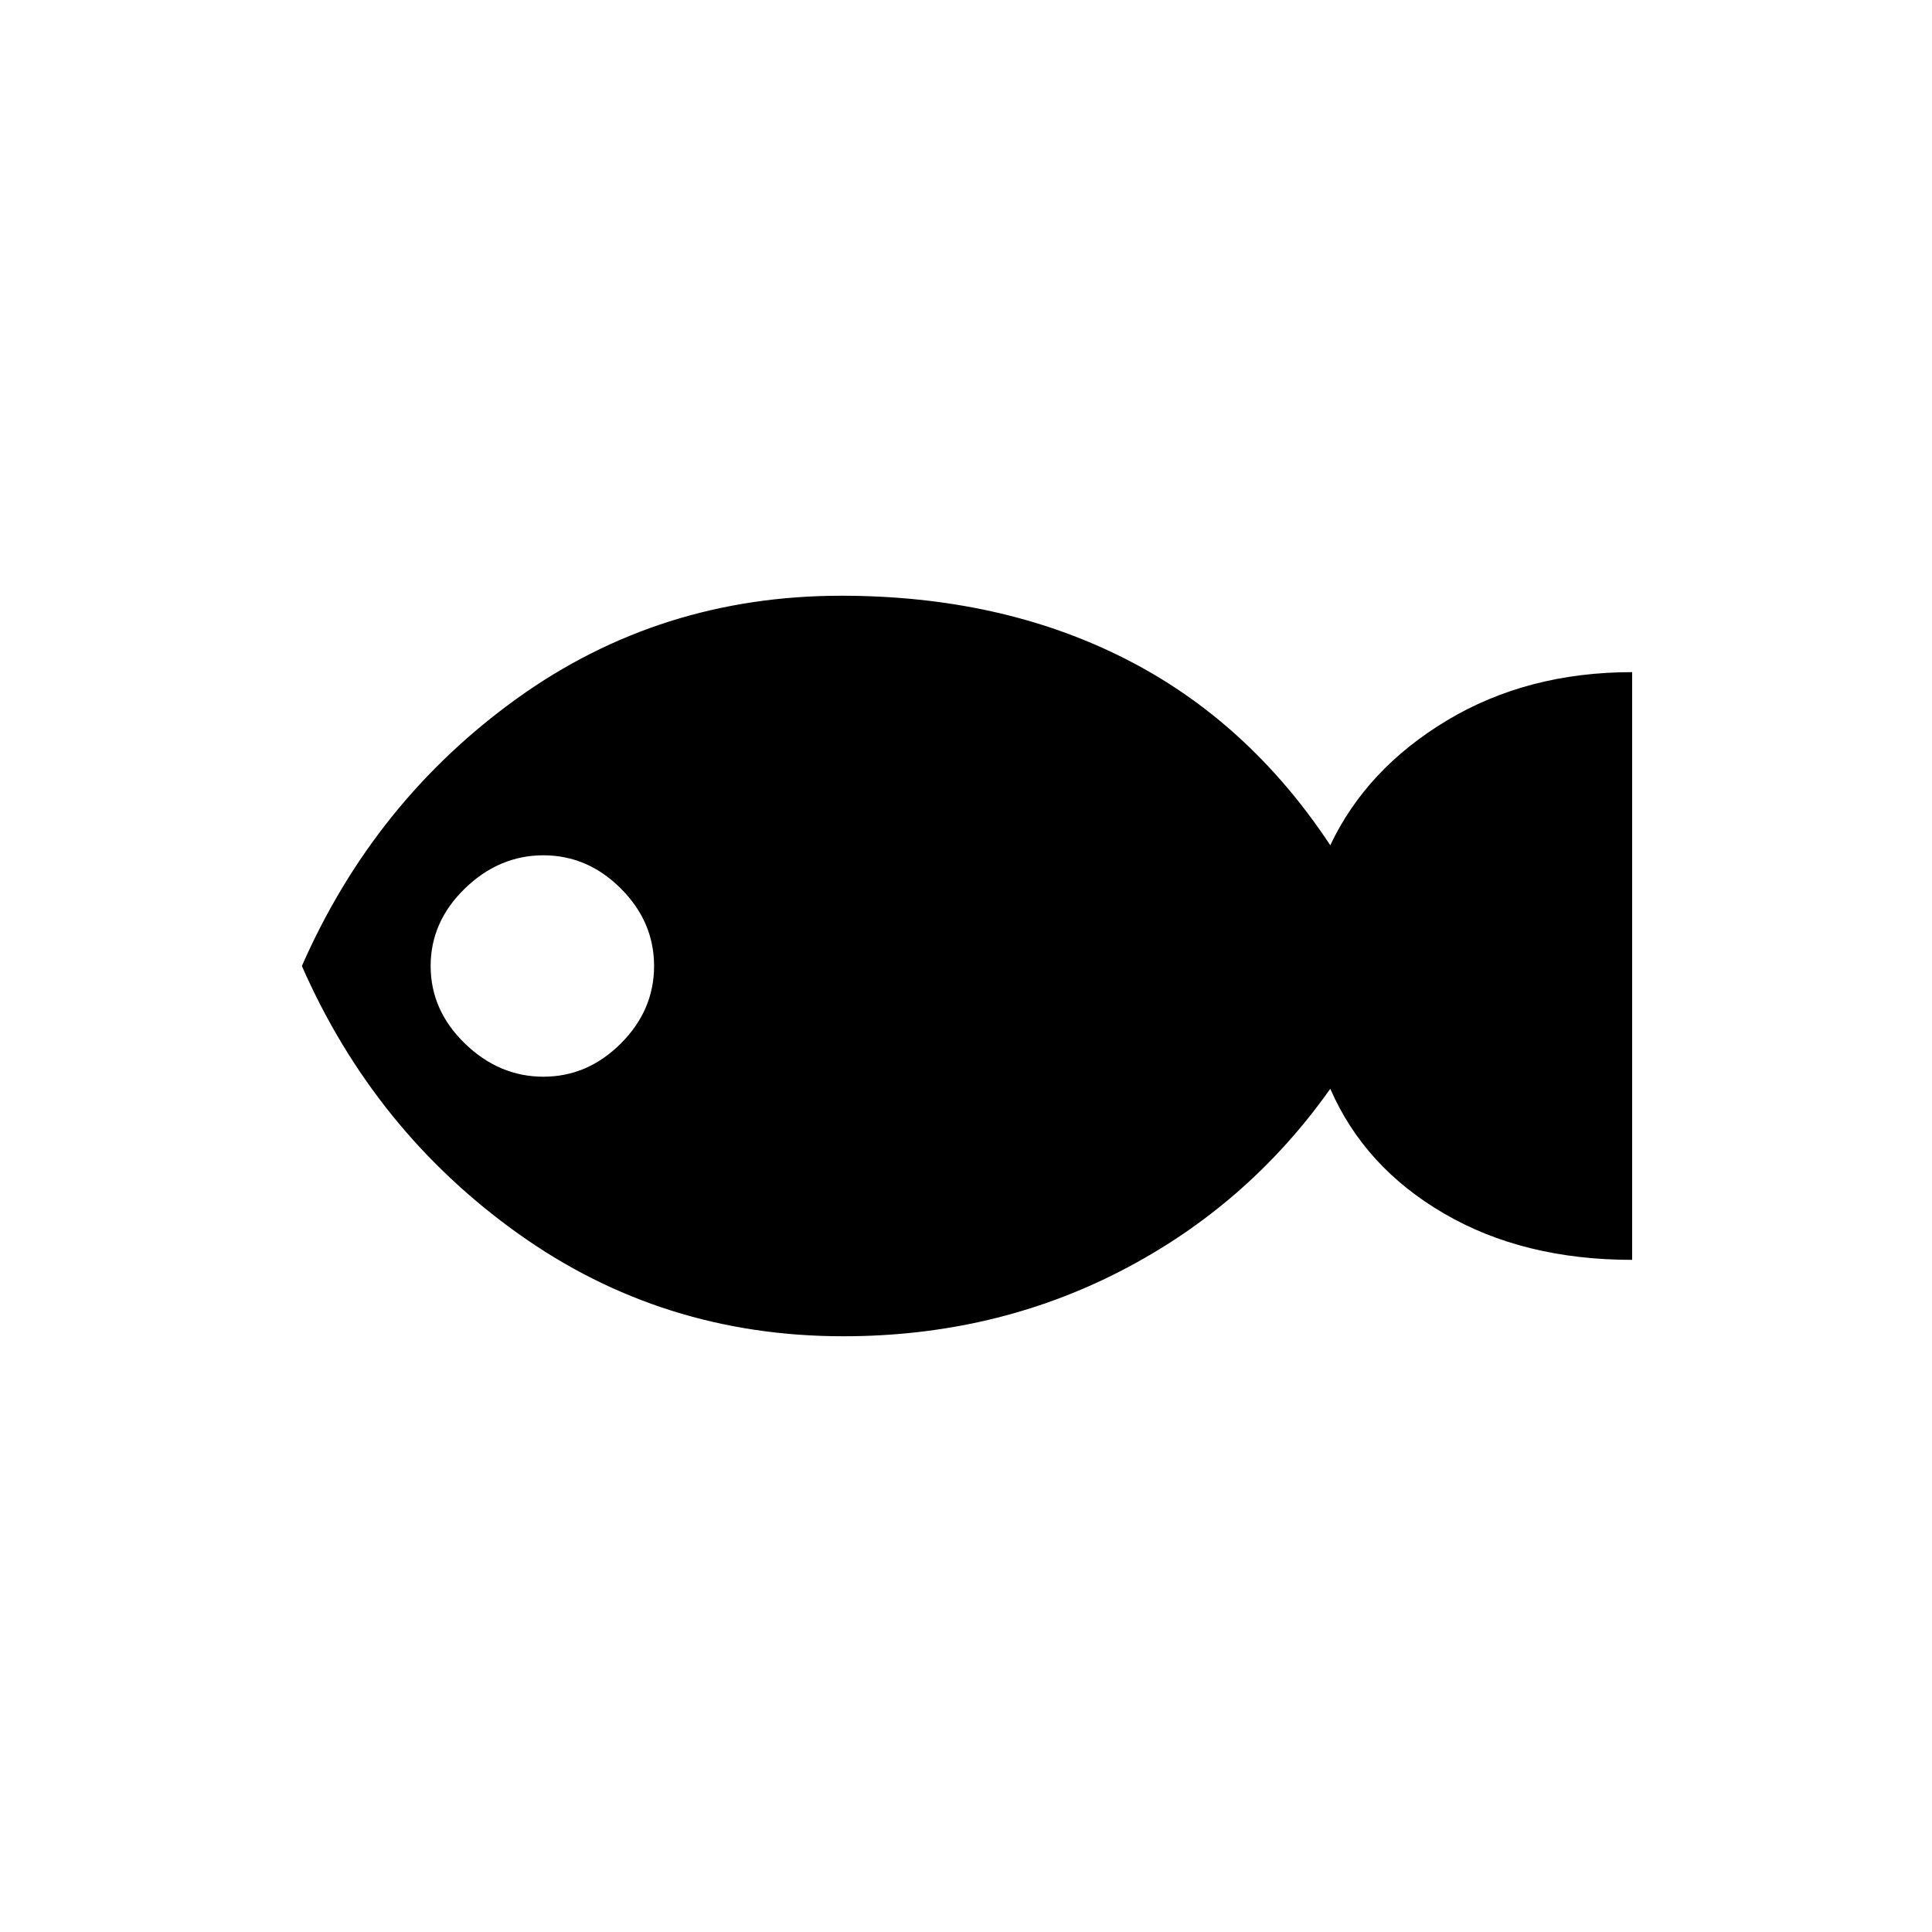<svg xmlns="http://www.w3.org/2000/svg" height="20" width="20"><path d="M8.729 13.833Q6.854 13.833 5.365 12.771Q3.875 11.708 3.125 10Q3.875 8.292 5.354 7.229Q6.833 6.167 8.708 6.167Q10.354 6.167 11.635 6.813Q12.917 7.458 13.771 8.75Q14.146 7.958 14.979 7.458Q15.812 6.958 16.896 6.958V13.042Q15.771 13.042 14.948 12.562Q14.125 12.083 13.771 11.271Q12.917 12.479 11.604 13.156Q10.292 13.833 8.729 13.833ZM5.625 11.146Q6.083 11.146 6.427 10.802Q6.771 10.458 6.771 10Q6.771 9.542 6.427 9.198Q6.083 8.854 5.625 8.854Q5.167 8.854 4.812 9.198Q4.458 9.542 4.458 10Q4.458 10.458 4.812 10.802Q5.167 11.146 5.625 11.146Z"/></svg>